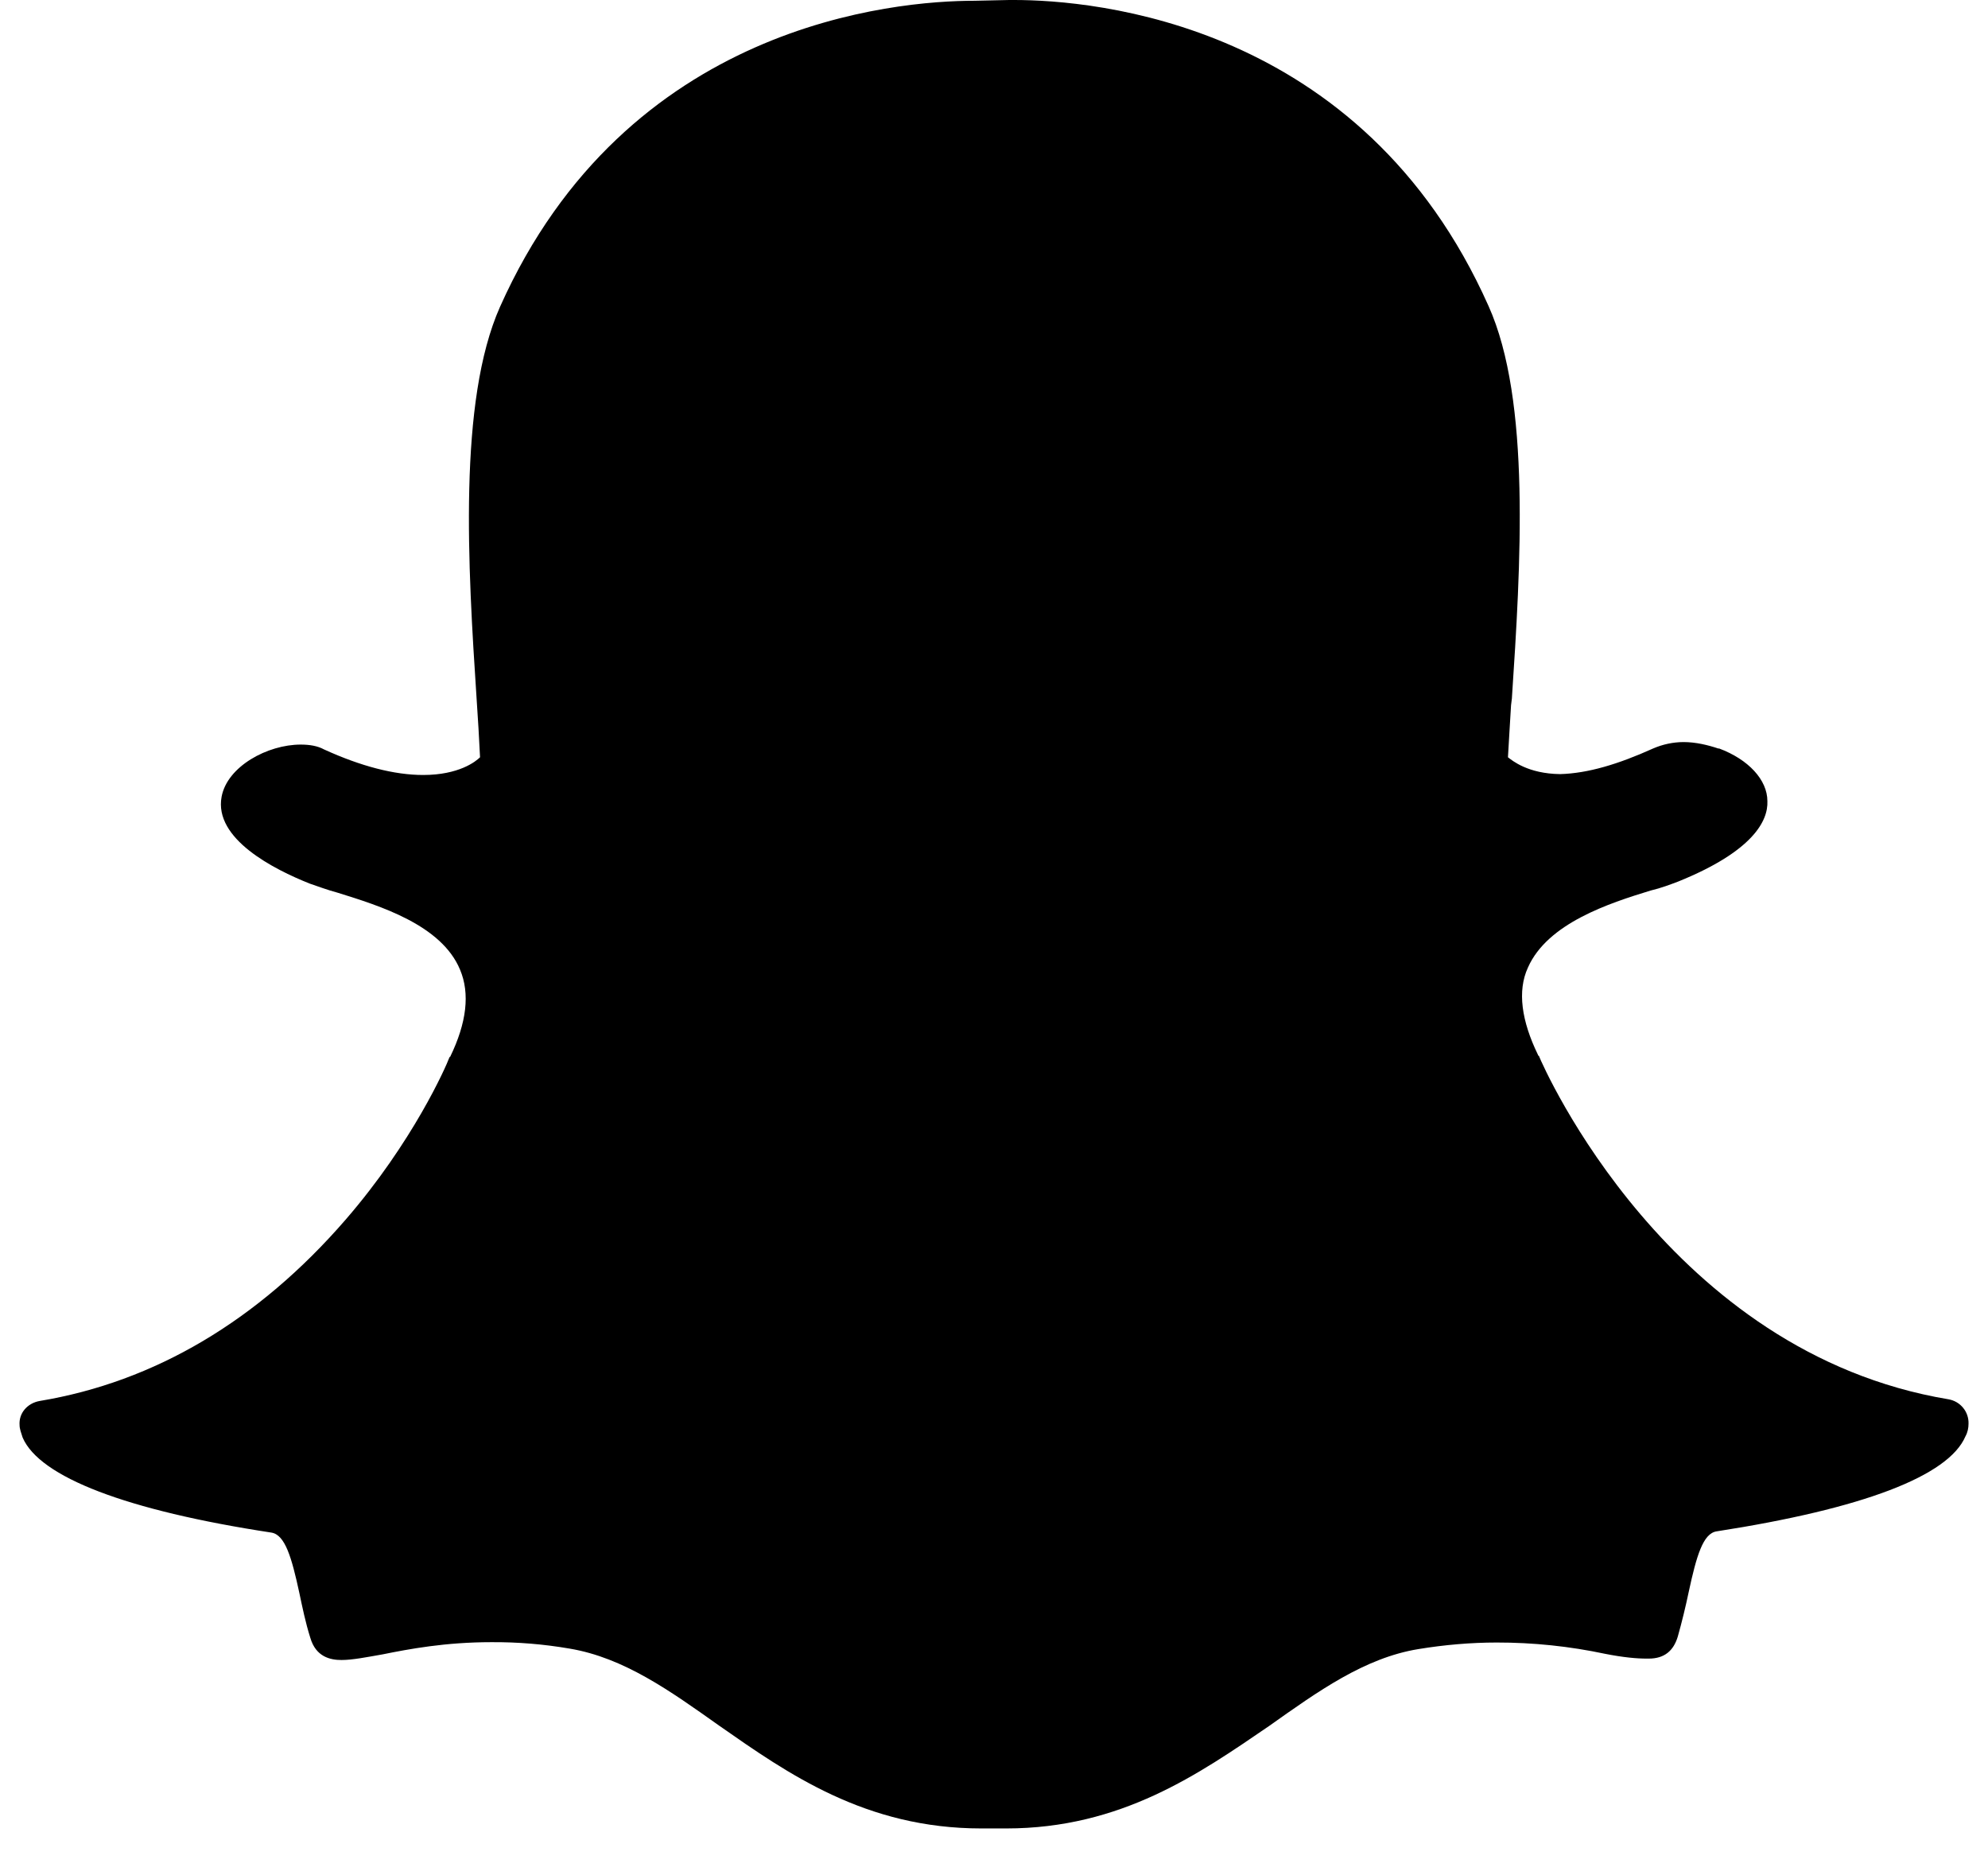 <svg width="34" height="32" viewBox="0 0 34 32" fill="none" xmlns="http://www.w3.org/2000/svg">
<path d="M16.785 31.273C14.802 31.273 13.478 30.338 12.297 29.513C11.458 28.918 10.67 28.353 9.742 28.197C9.3 28.121 8.852 28.084 8.403 28.087C7.617 28.087 6.992 28.205 6.547 28.295C6.263 28.345 6.027 28.392 5.84 28.392C5.647 28.392 5.402 28.338 5.307 28.012C5.223 27.745 5.172 27.492 5.12 27.247C4.987 26.63 4.875 26.252 4.643 26.213C2.162 25.835 0.677 25.263 0.387 24.587C0.363 24.513 0.335 24.437 0.335 24.378C0.318 24.17 0.468 24 0.677 23.962C2.645 23.635 4.413 22.588 5.907 20.865C7.067 19.527 7.632 18.233 7.683 18.093C7.683 18.077 7.698 18.077 7.698 18.077C7.982 17.492 8.04 16.993 7.868 16.585C7.55 15.818 6.493 15.492 5.773 15.268C5.588 15.218 5.432 15.158 5.298 15.113C4.682 14.868 3.655 14.347 3.79 13.627C3.887 13.107 4.577 12.735 5.142 12.735C5.298 12.735 5.432 12.758 5.542 12.818C6.175 13.107 6.747 13.255 7.237 13.255C7.847 13.255 8.137 13.025 8.21 12.952C8.194 12.622 8.175 12.293 8.152 11.963C8.002 9.688 7.832 6.865 8.552 5.247C10.715 0.402 15.307 0.013 16.667 0.013L17.26 0H17.343C18.702 0 23.293 0.378 25.457 5.232C26.185 6.85 26.007 9.682 25.857 11.948L25.843 12.06C25.827 12.363 25.805 12.653 25.79 12.952C25.865 13.01 26.132 13.233 26.682 13.24C27.158 13.227 27.678 13.07 28.272 12.802C28.436 12.731 28.613 12.693 28.792 12.692C29 12.692 29.208 12.742 29.387 12.802H29.402C29.9 12.988 30.227 13.337 30.227 13.702C30.242 14.043 29.973 14.563 28.703 15.077C28.57 15.127 28.413 15.188 28.228 15.232C27.522 15.448 26.467 15.79 26.132 16.548C25.947 16.948 26.022 17.462 26.303 18.04C26.303 18.057 26.318 18.057 26.318 18.057C26.4 18.263 28.547 23.138 33.325 23.933C33.423 23.95 33.511 24.001 33.574 24.078C33.637 24.154 33.67 24.251 33.667 24.35C33.667 24.423 33.652 24.498 33.615 24.565C33.325 25.248 31.853 25.805 29.357 26.192C29.127 26.228 29.015 26.608 28.882 27.225C28.828 27.482 28.766 27.737 28.695 27.99C28.622 28.235 28.465 28.368 28.198 28.368H28.16C27.99 28.368 27.76 28.347 27.455 28.287C26.844 28.157 26.221 28.092 25.597 28.093C25.158 28.093 24.705 28.132 24.26 28.205C23.338 28.355 22.543 28.927 21.703 29.522C20.508 30.338 19.178 31.273 17.208 31.273H16.785Z" fill="black"/>
</svg>
